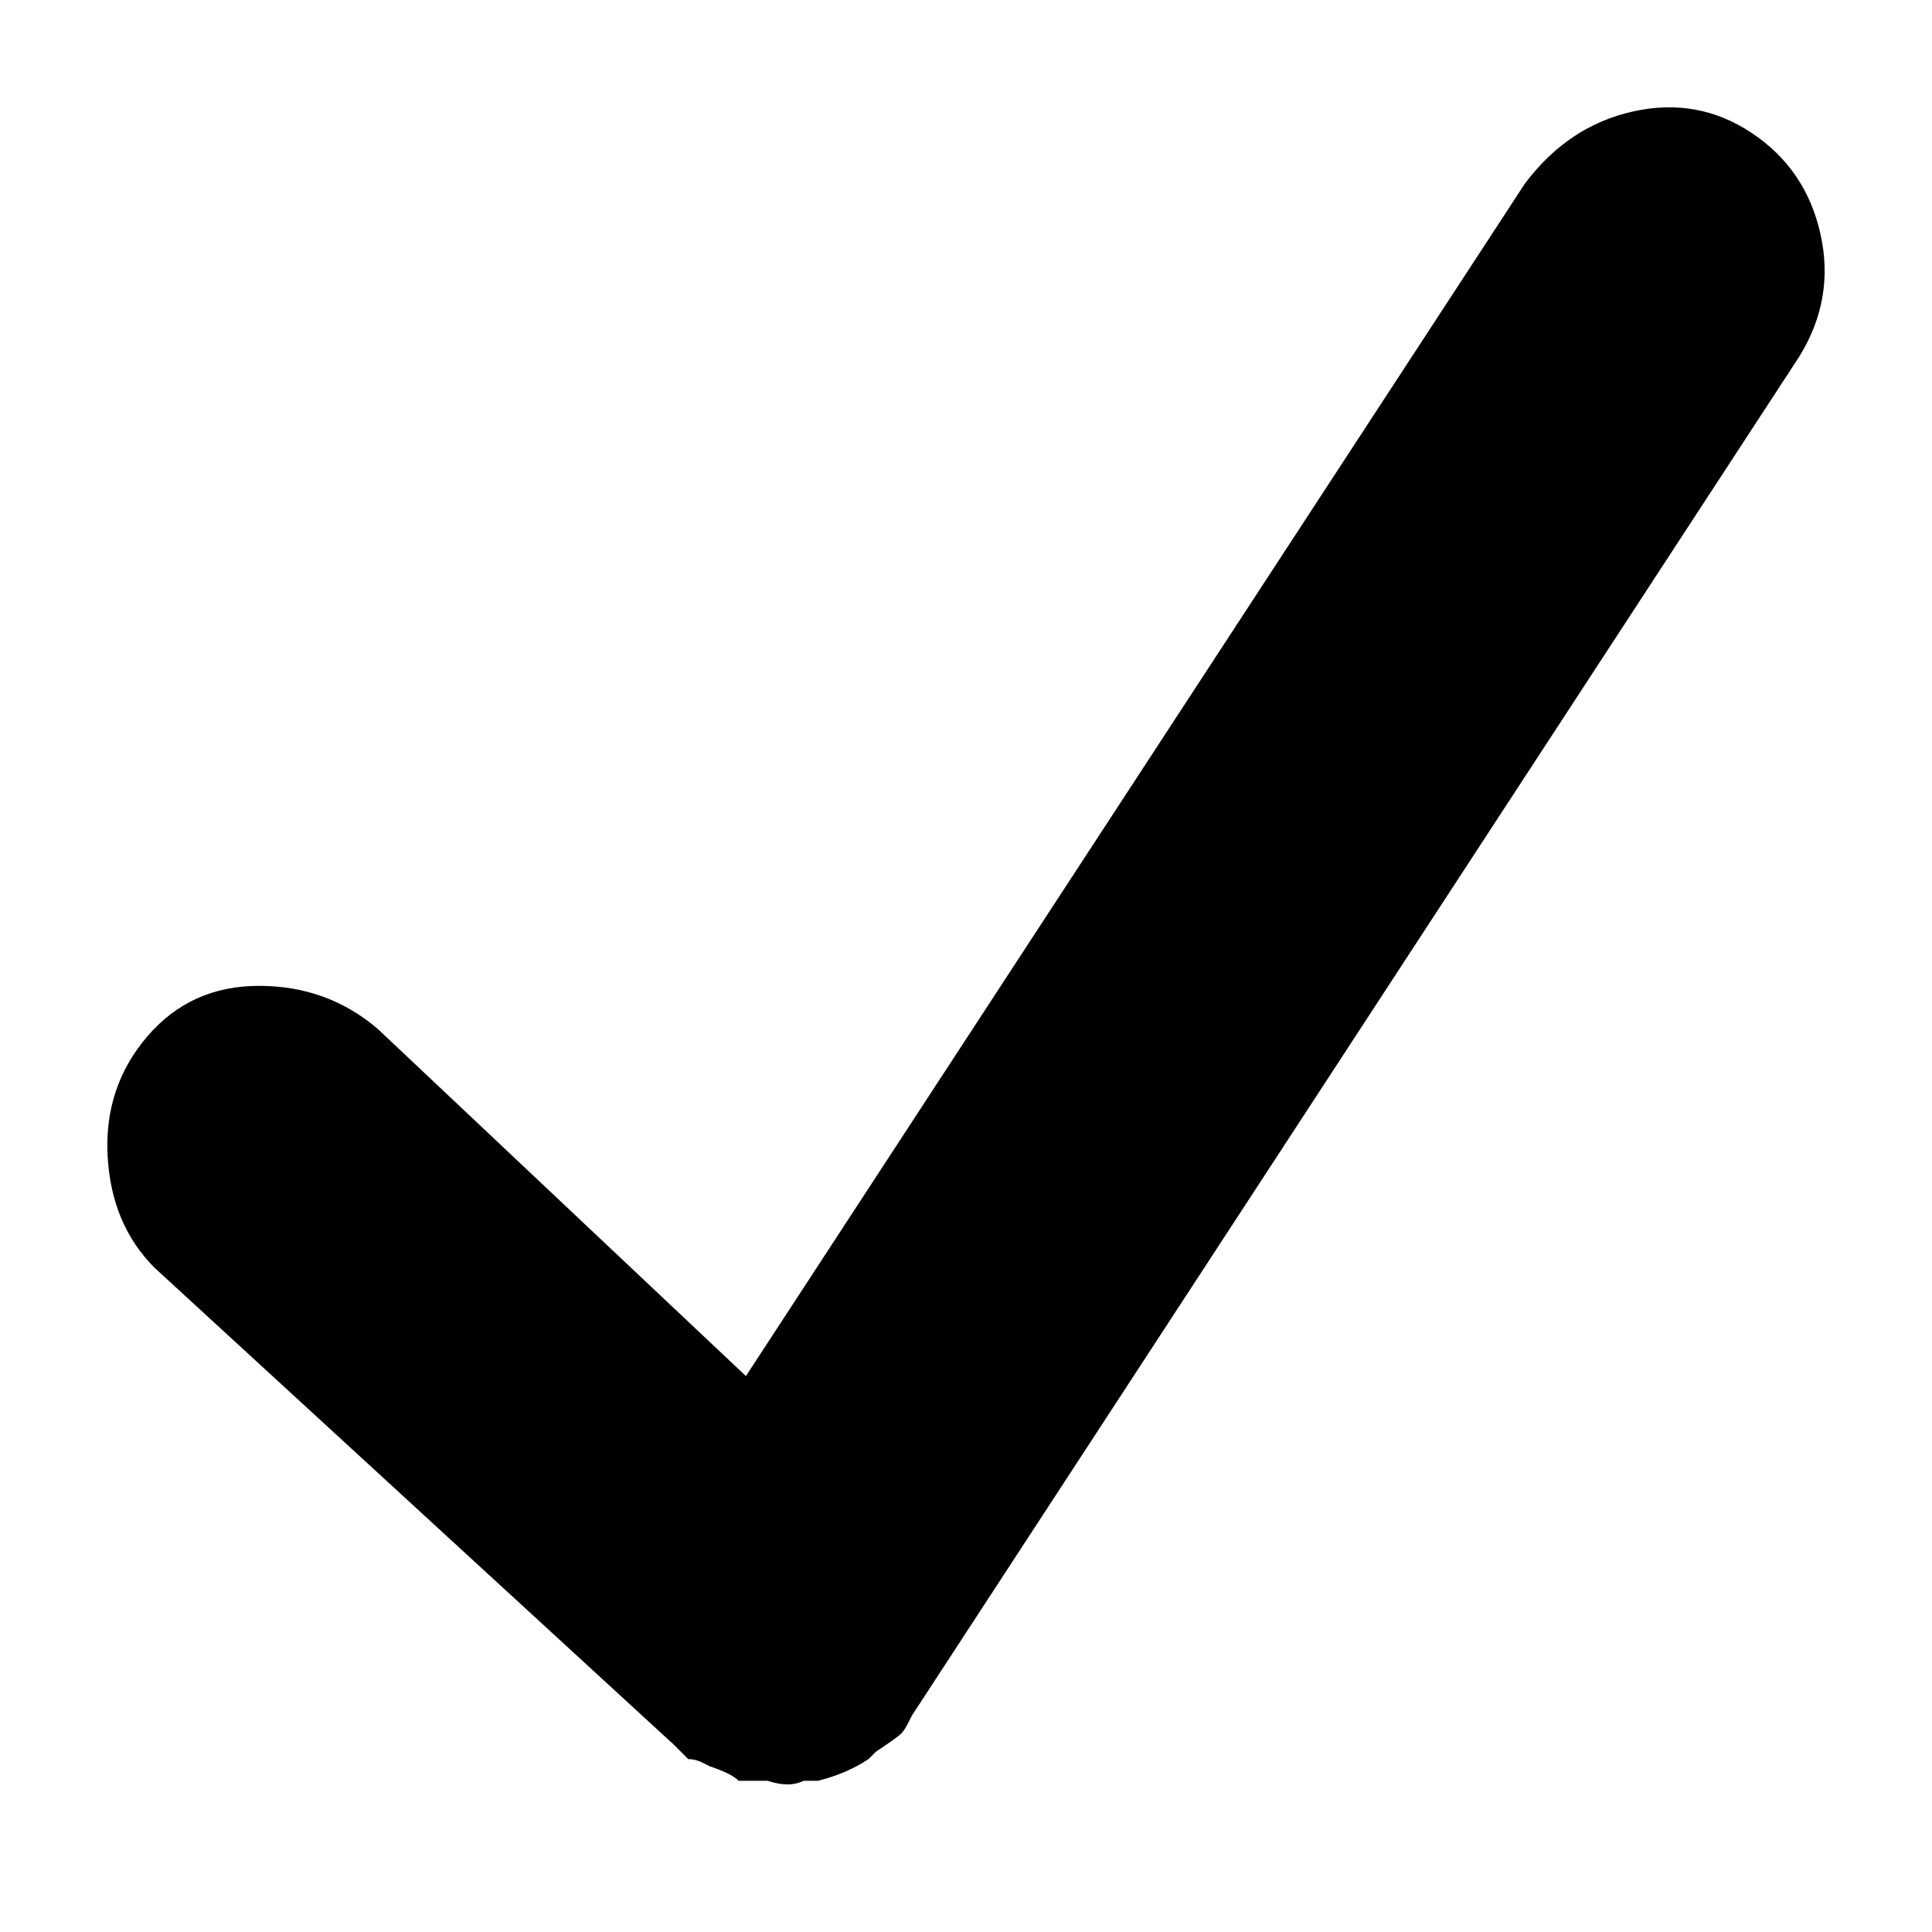 <svg xmlns="http://www.w3.org/2000/svg" width="36" height="36" viewBox="0 0 36 36">
  <path fill-rule="evenodd" d="M32.646,2.481 C31.975,2.032 31.235,1.897 30.429,2.077 C29.623,2.256 28.951,2.705 28.413,3.423 L13.899,25.641 L7.045,19.178 C6.418,18.639 5.679,18.37 4.827,18.37 C3.976,18.37 3.282,18.684 2.744,19.313 C2.207,19.941 1.96,20.682 2.005,21.534 C2.05,22.387 2.341,23.083 2.879,23.622 L12.555,32.509 C12.555,32.509 12.577,32.531 12.622,32.576 C12.667,32.621 12.712,32.666 12.757,32.711 C12.801,32.756 12.824,32.778 12.824,32.778 C12.913,32.778 13.003,32.801 13.092,32.845 C13.182,32.89 13.227,32.913 13.227,32.913 C13.496,33.003 13.675,33.092 13.764,33.182 L14.302,33.182 C14.571,33.272 14.795,33.272 14.974,33.182 L15.243,33.182 C15.601,33.092 15.915,32.958 16.183,32.778 C16.183,32.778 16.228,32.733 16.318,32.643 C16.587,32.464 16.743,32.352 16.788,32.307 C16.833,32.262 16.878,32.195 16.923,32.105 C16.967,32.015 16.99,31.97 16.99,31.97 L33.52,6.655 C33.968,5.937 34.102,5.174 33.923,4.366 C33.744,3.558 33.318,2.93 32.646,2.481 L32.646,2.481 Z"/>
</svg>
